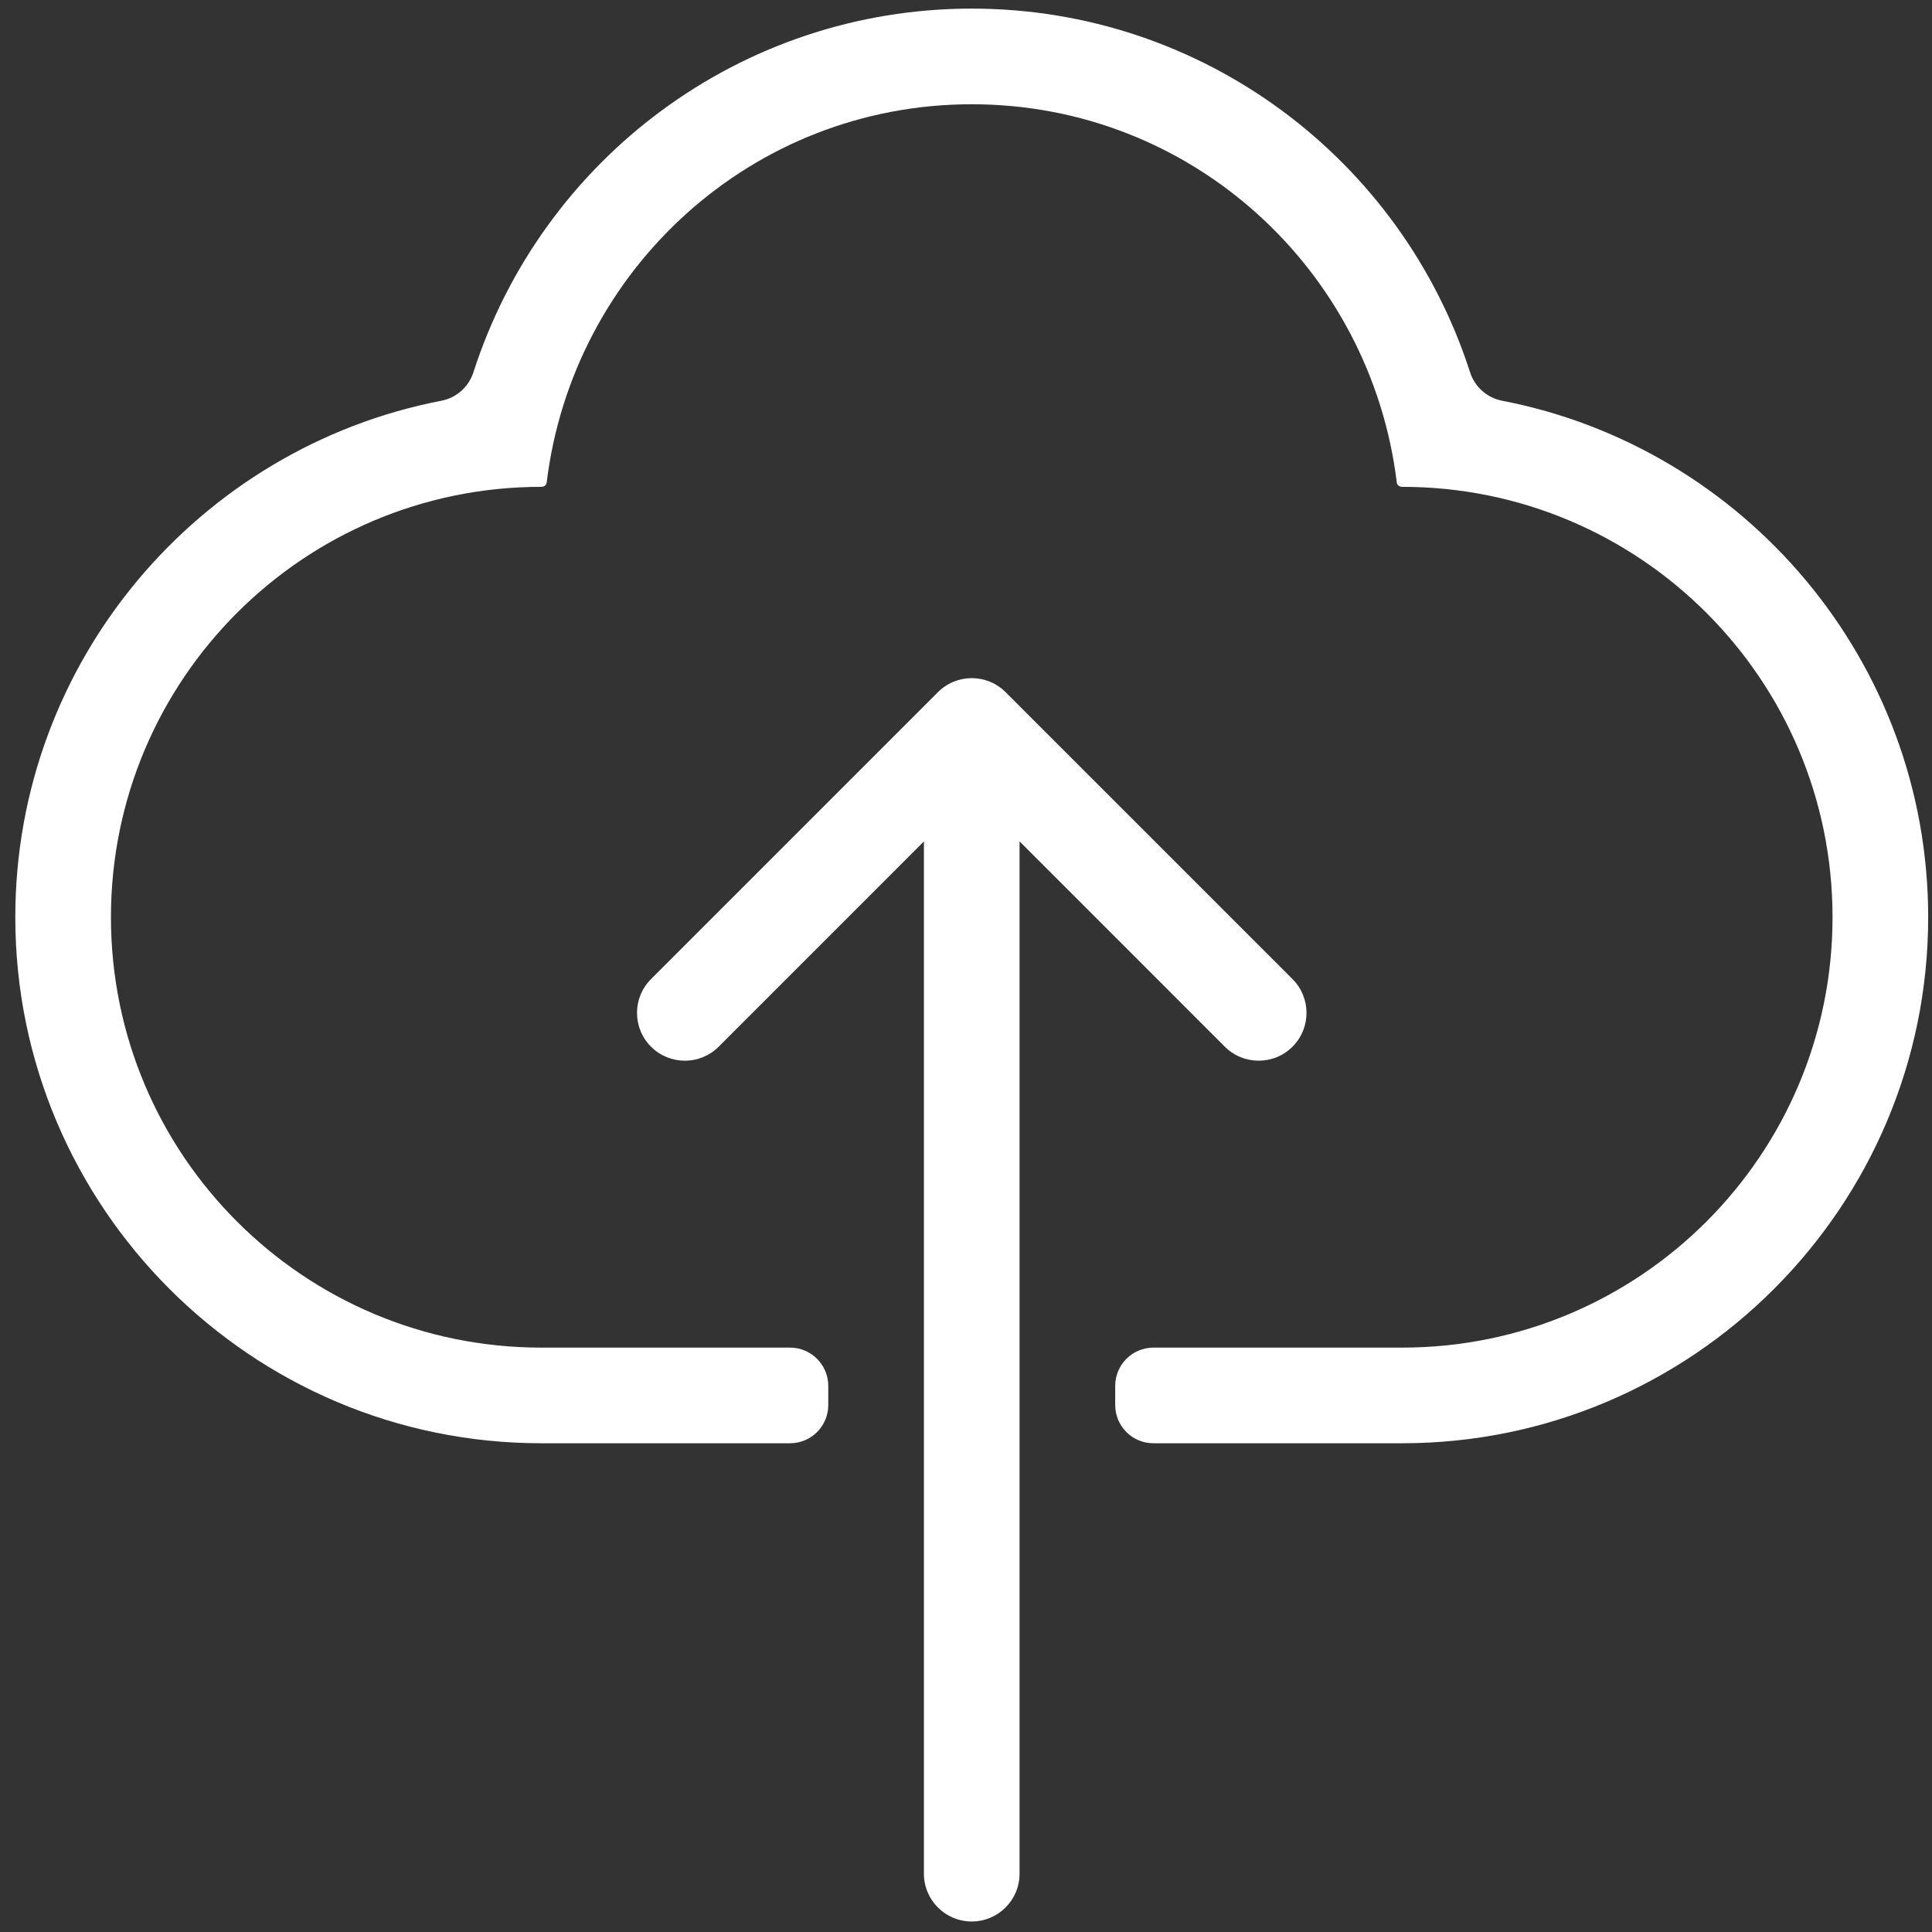 <svg width="101" height="101" viewBox="0 0 101 101" fill="none" xmlns="http://www.w3.org/2000/svg">
<rect x="0" y="0" width="101" height="101" fill="#333333" stroke="none"/>
<g id="cloud-computing-data-svgrepo-com 1" clip-path="url(#clip0_3445_5925)">
<g id="Group">
<g id="Group_2">
<path id="Vector" d="M67.569 51.184L52.569 36.184C51.592 35.207 50.01 35.207 49.034 36.184L34.034 51.184C33.057 52.16 33.057 53.742 34.034 54.719C35.011 55.695 36.592 55.695 37.569 54.719L48.3 43.987V97.95C48.3 99.332 49.419 100.45 50.8 100.45C52.182 100.45 53.3 99.332 53.3 97.95V43.985L64.032 54.719C64.52 55.207 65.16 55.45 65.8 55.45C66.441 55.45 67.081 55.207 67.569 54.719C68.545 53.742 68.545 52.16 67.569 51.184Z" fill="white"/>
</g>
</g>
<g id="Group_3">
<g id="Group_4">
<path id="Vector_2" d="M78.526 20.949C77.741 20.797 77.098 20.228 76.853 19.467C73.265 8.318 62.88 0.45 50.8 0.45C38.72 0.45 28.337 8.318 24.747 19.467C24.502 20.228 23.859 20.797 23.075 20.949C10.4 23.395 0.8 34.572 0.8 47.95C0.8 63.114 13.137 75.45 28.3 75.45H41.3C42.405 75.45 43.3 74.555 43.3 73.45V72.45C43.3 71.346 42.405 70.45 41.3 70.45C36.399 70.45 31.855 70.45 28.3 70.45C15.873 70.45 5.8 60.377 5.8 47.95C5.8 35.523 15.873 25.45 28.3 25.45V25.45C28.443 25.45 28.562 25.366 28.579 25.225C29.937 14.098 39.308 5.45 50.8 5.45C62.292 5.45 71.663 14.098 73.021 25.225C73.038 25.366 73.158 25.45 73.3 25.45V25.45C85.727 25.45 95.8 35.524 95.8 47.95C95.8 60.377 85.727 70.45 73.3 70.45C69.746 70.45 65.202 70.45 60.3 70.45C59.196 70.45 58.3 71.346 58.3 72.45V73.45C58.3 74.555 59.196 75.45 60.3 75.45H73.3C88.464 75.45 100.8 63.114 100.8 47.95C100.8 34.572 91.2 23.395 78.526 20.949Z" fill="white"/>
</g>
</g>
</g>
<defs>
<clipPath id="clip0_3445_5925">
<rect width="100" height="100" fill="white" transform="translate(0.8 0.45)"/>
</clipPath>
</defs>
</svg>

